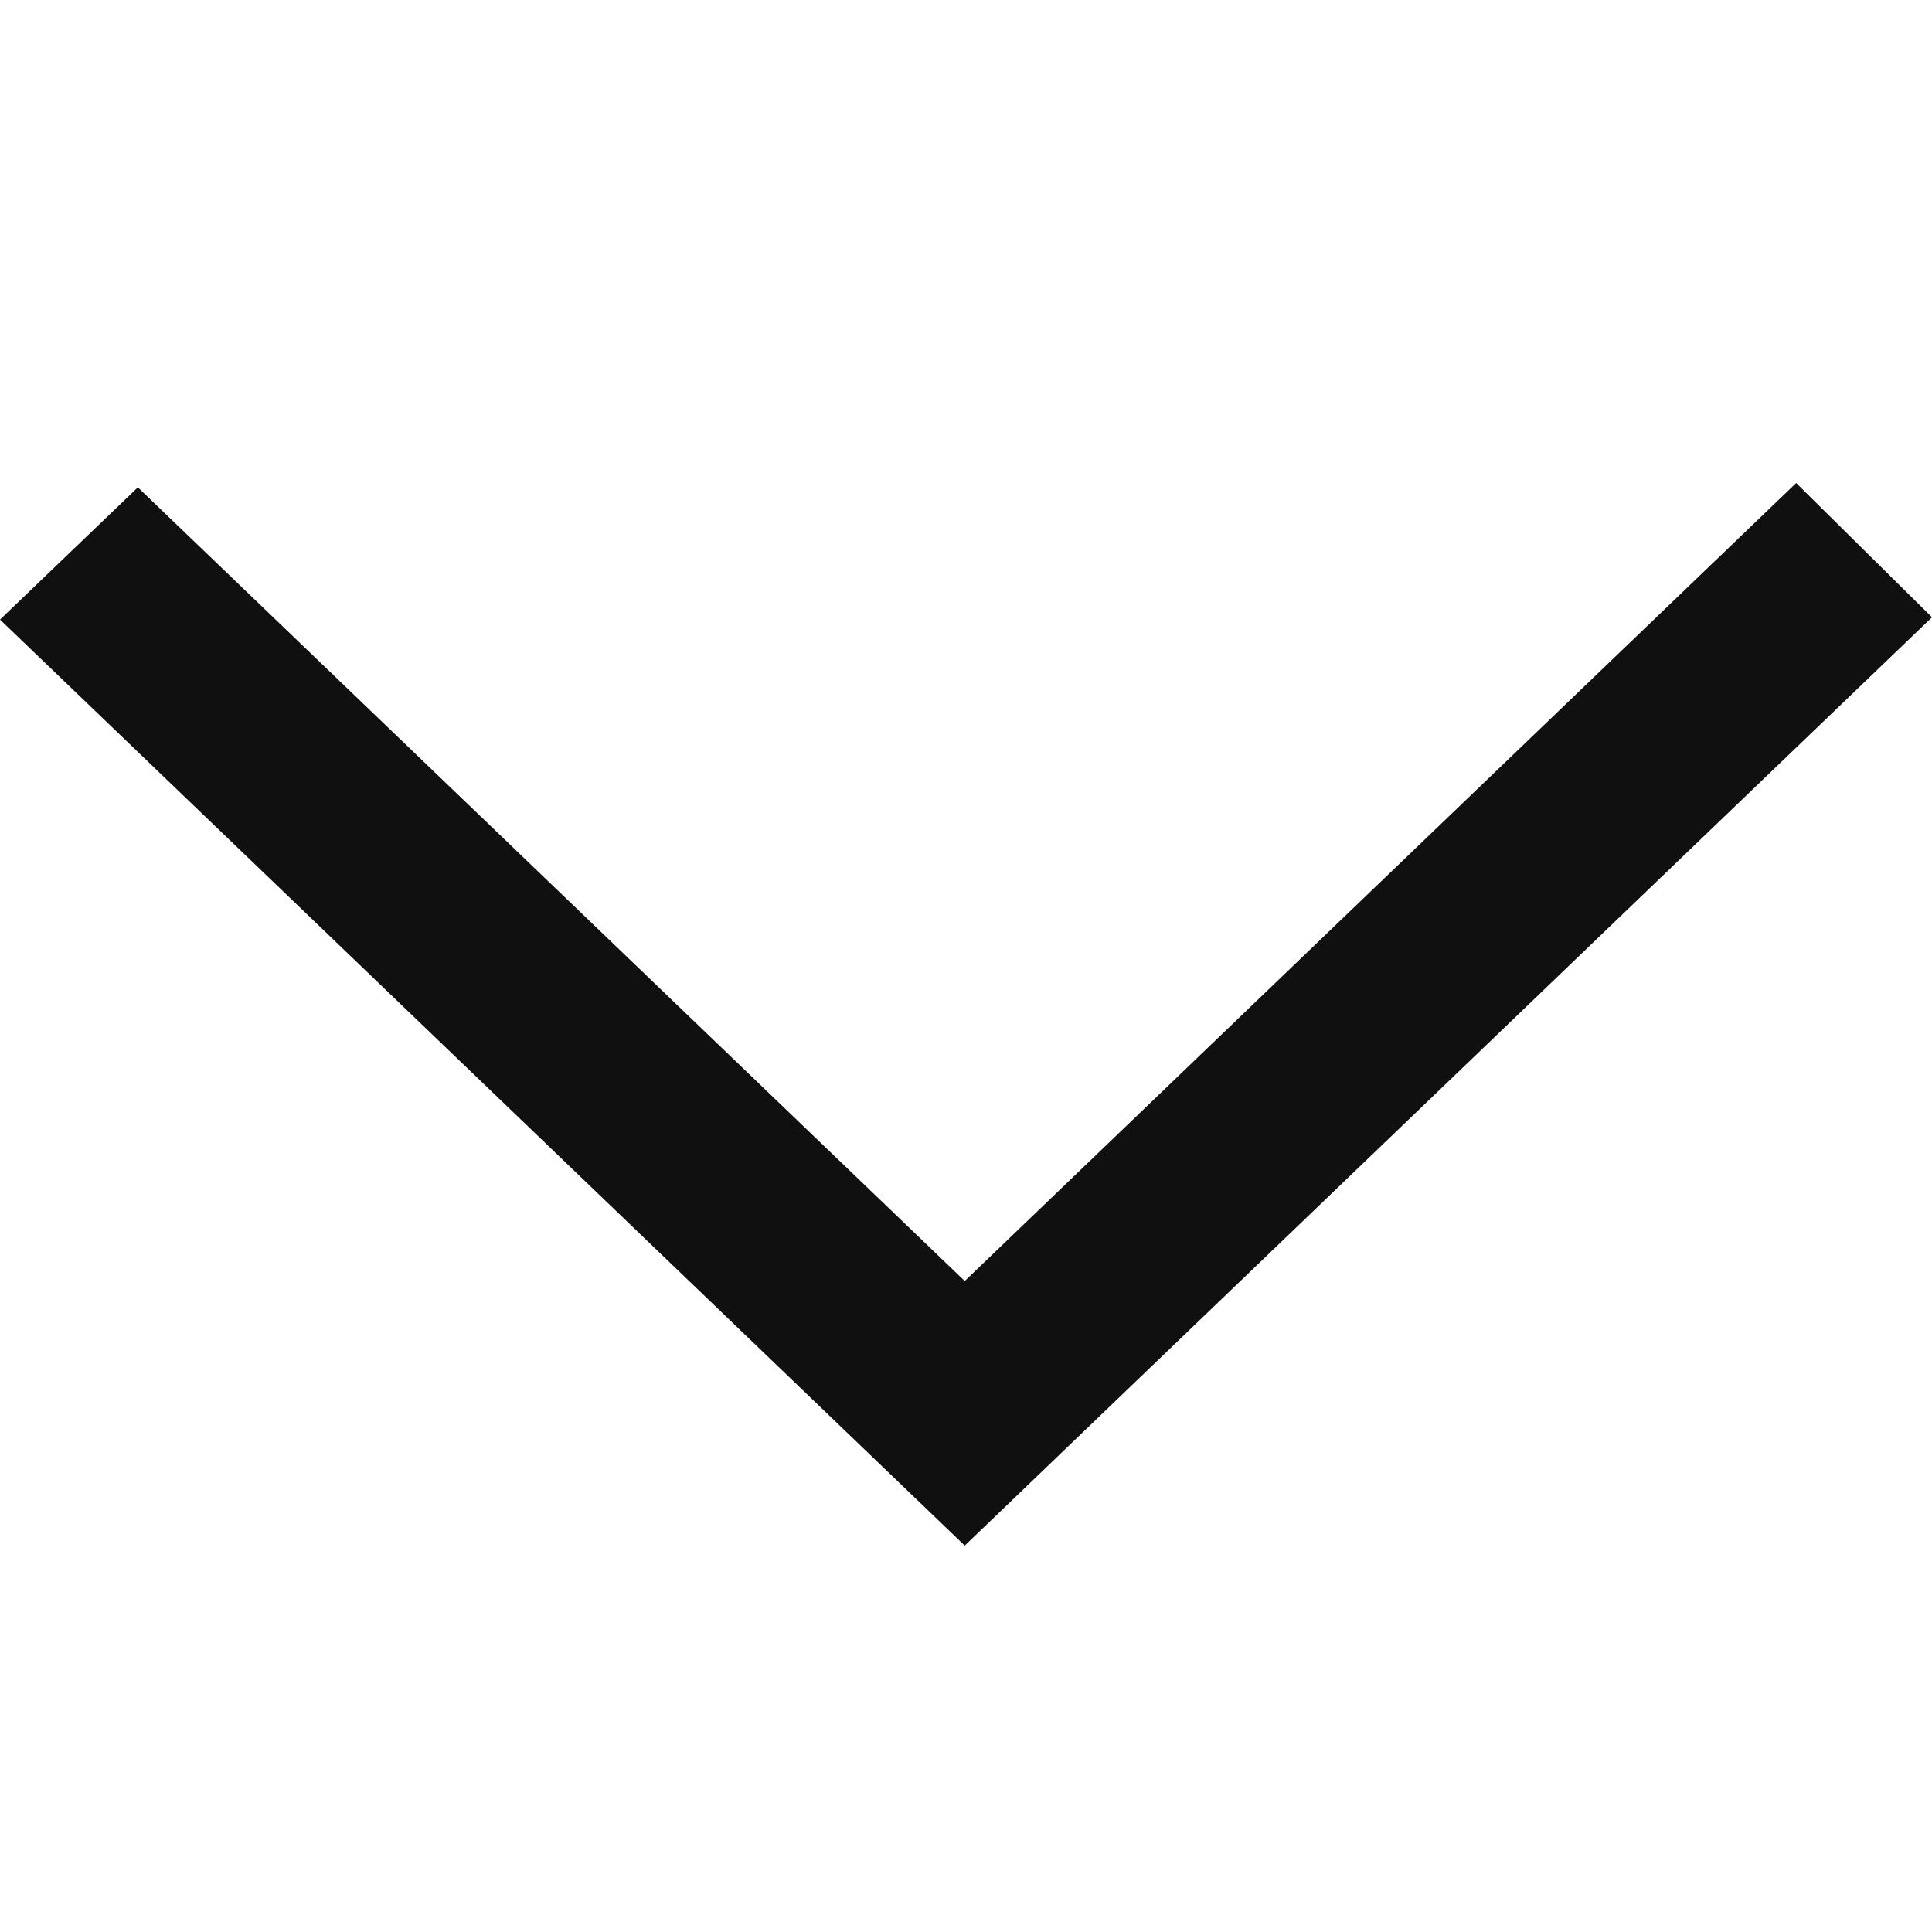<svg width="20px" height="20px" viewBox="0 0 20 20" version="1.1" xmlns="http://www.w3.org/2000/svg" xmlns:xlink="http://www.w3.org/1999/xlink">
  <g id="icon/arrow-down" stroke="none" stroke-width="1" fill="none" fill-rule="evenodd">
    <path d="M20,6.39 L18.594,5 L9.987,13.261 L9.069,12.38 L9.074,12.385 L1.427,5.045 L0,6.414 C2.113,8.443 8.014,14.107 9.987,16 C11.453,14.594 10.024,15.965 20,6.39" id="arrow_down-[#339]" fill="#101010"></path>
  </g>
</svg>